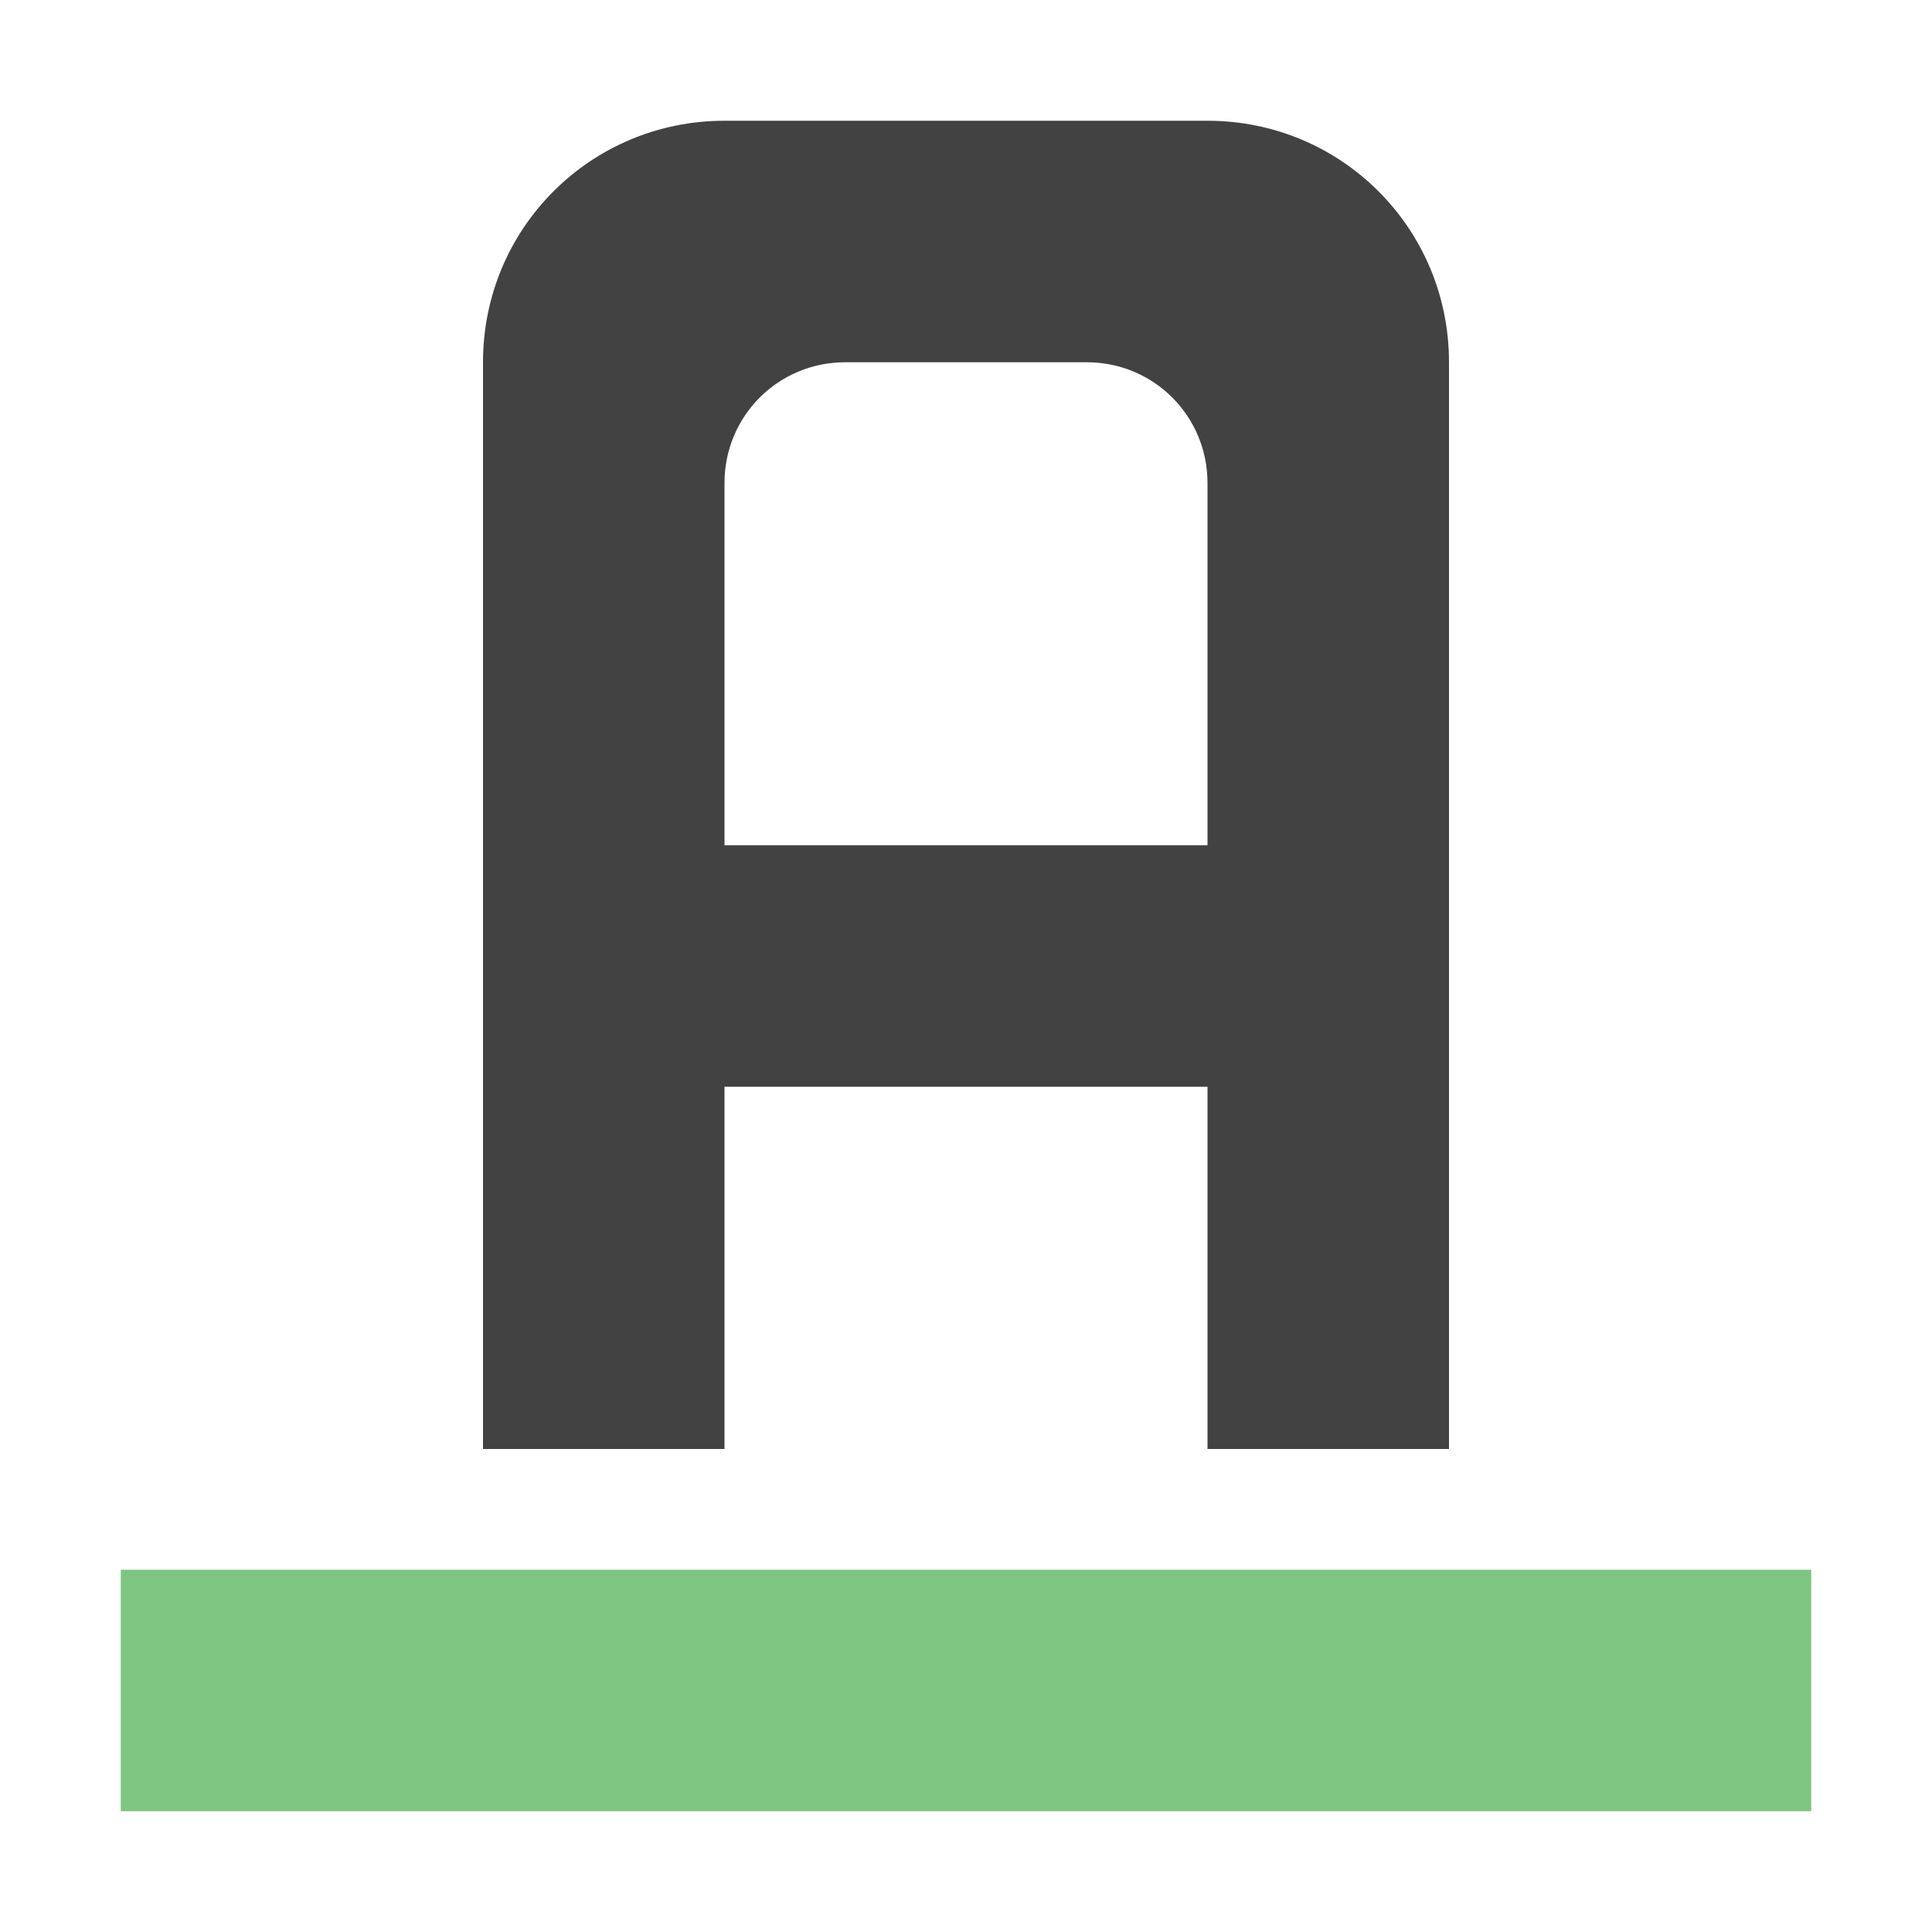 <?xml version="1.0" encoding="UTF-8"?>
<svg xmlns="http://www.w3.org/2000/svg" xmlns:xlink="http://www.w3.org/1999/xlink" width="16px" height="16px" viewBox="0 0 16 16" version="1.1">
<defs>
<filter id="alpha" filterUnits="objectBoundingBox" x="0%" y="0%" width="100%" height="100%">
  <feColorMatrix type="matrix" in="SourceGraphic" values="0 0 0 0 1 0 0 0 0 1 0 0 0 0 1 0 0 0 1 0"/>
</filter>
<mask id="mask0">
  <g filter="url(#alpha)">
<rect x="0" y="0" width="16" height="16" style="fill:rgb(0%,0%,0%);fill-opacity:0.85;stroke:none;"/>
  </g>
</mask>
<clipPath id="clip1">
  <rect x="0" y="0" width="16" height="16"/>
</clipPath>
<g id="surface5" clip-path="url(#clip1)">
<path style=" stroke:none;fill-rule:nonzero;fill:rgb(40%,73.333%,41.569%);fill-opacity:1;" d="M 1 13 L 15 13 L 15 15 L 1 15 Z M 1 13 "/>
</g>
</defs>
<g id="surface1">
<use xlink:href="#surface5" mask="url(#mask0)"/>
<defs>
  <style id="current-color-scheme" type="text/css">
   .ColorScheme-Text { color:#424242; } .ColorScheme-Highlight { color:#eeeeee; }
  </style>
 </defs>
<path style="fill:currentColor" class="ColorScheme-Text" d="M 6 1 C 4.891 1 4 1.891 4 3 L 4 12 L 6 12 L 6 9 L 10 9 L 10 12 L 12 12 L 12 3 C 12 1.891 11.109 1 10 1 Z M 7 3 L 9 3 C 9.555 3 10 3.445 10 4 L 10 7 L 6 7 L 6 4 C 6 3.445 6.445 3 7 3 Z M 7 3 "/>
</g>
</svg>
